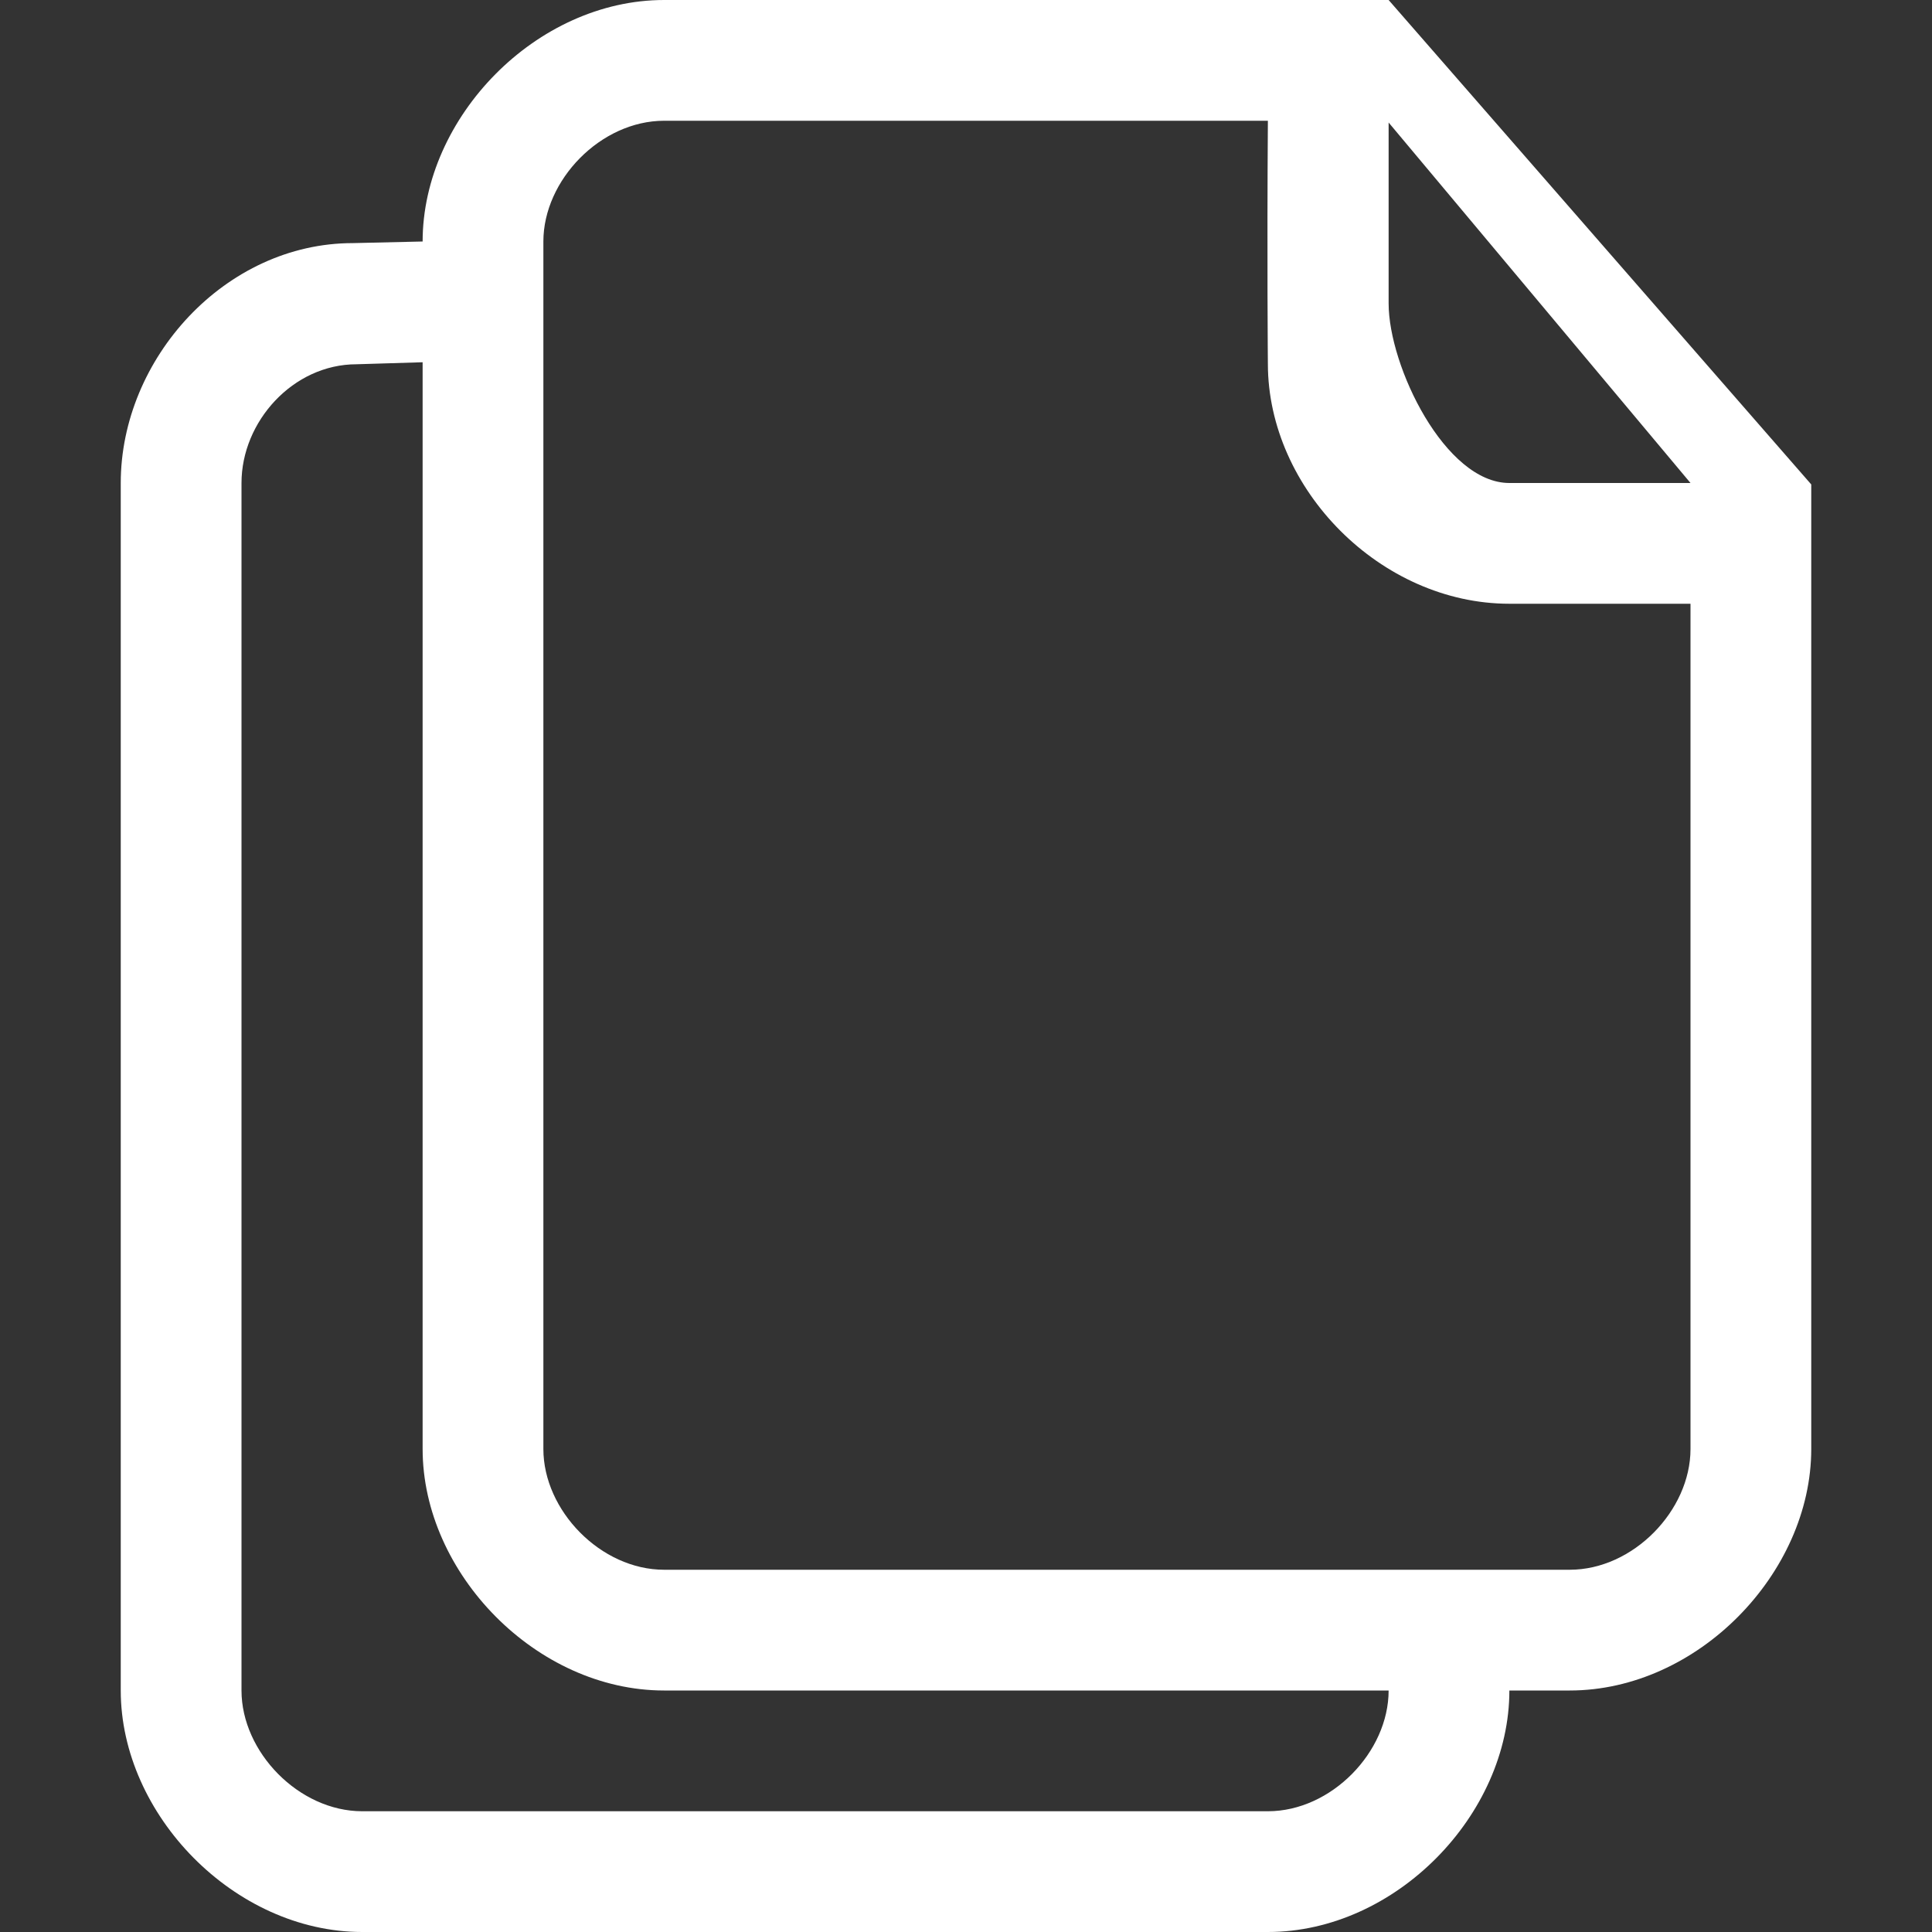 <svg width="24" height="24" viewBox="0 0 24 24" fill="none" xmlns="http://www.w3.org/2000/svg">
<rect x="0" y="0" width="24" height="24" fill="#333333" stroke="none"/>
<path d="M17.25 0C17.157 0 8.25 0 8.25 0C6.663 0 5.25 1.456 5.25 3L4.383 3.02C2.797 3.02 1.5 4.456 1.5 6V21C1.5 22.544 2.913 24 4.5 24H15.75C17.337 24 18.75 22.544 18.75 21H19.5C21.087 21 22.5 19.544 22.5 18V6.018L17.25 0ZM15.75 22.5H4.5C3.713 22.5 3 21.764 3 21V6C3 5.236 3.641 4.525 4.429 4.525L5.25 4.5V18C5.25 19.544 6.663 21 8.25 21H17.25C17.25 21.764 16.538 22.5 15.75 22.5ZM21 18C21 18.764 20.288 19.5 19.5 19.5H8.25C7.463 19.5 6.75 18.764 6.75 18V3C6.75 2.236 7.463 1.5 8.25 1.5H15.75C15.738 3.227 15.75 4.519 15.75 4.519C15.75 6.077 17.152 7.5 18.75 7.5C18.75 7.5 19.547 7.5 21 7.5V18ZM18.75 6C17.951 6 17.25 4.549 17.25 3.77C17.25 3.77 17.25 2.981 17.25 1.523V1.522L21 6H18.75Z" fill="white"/>
</svg>

